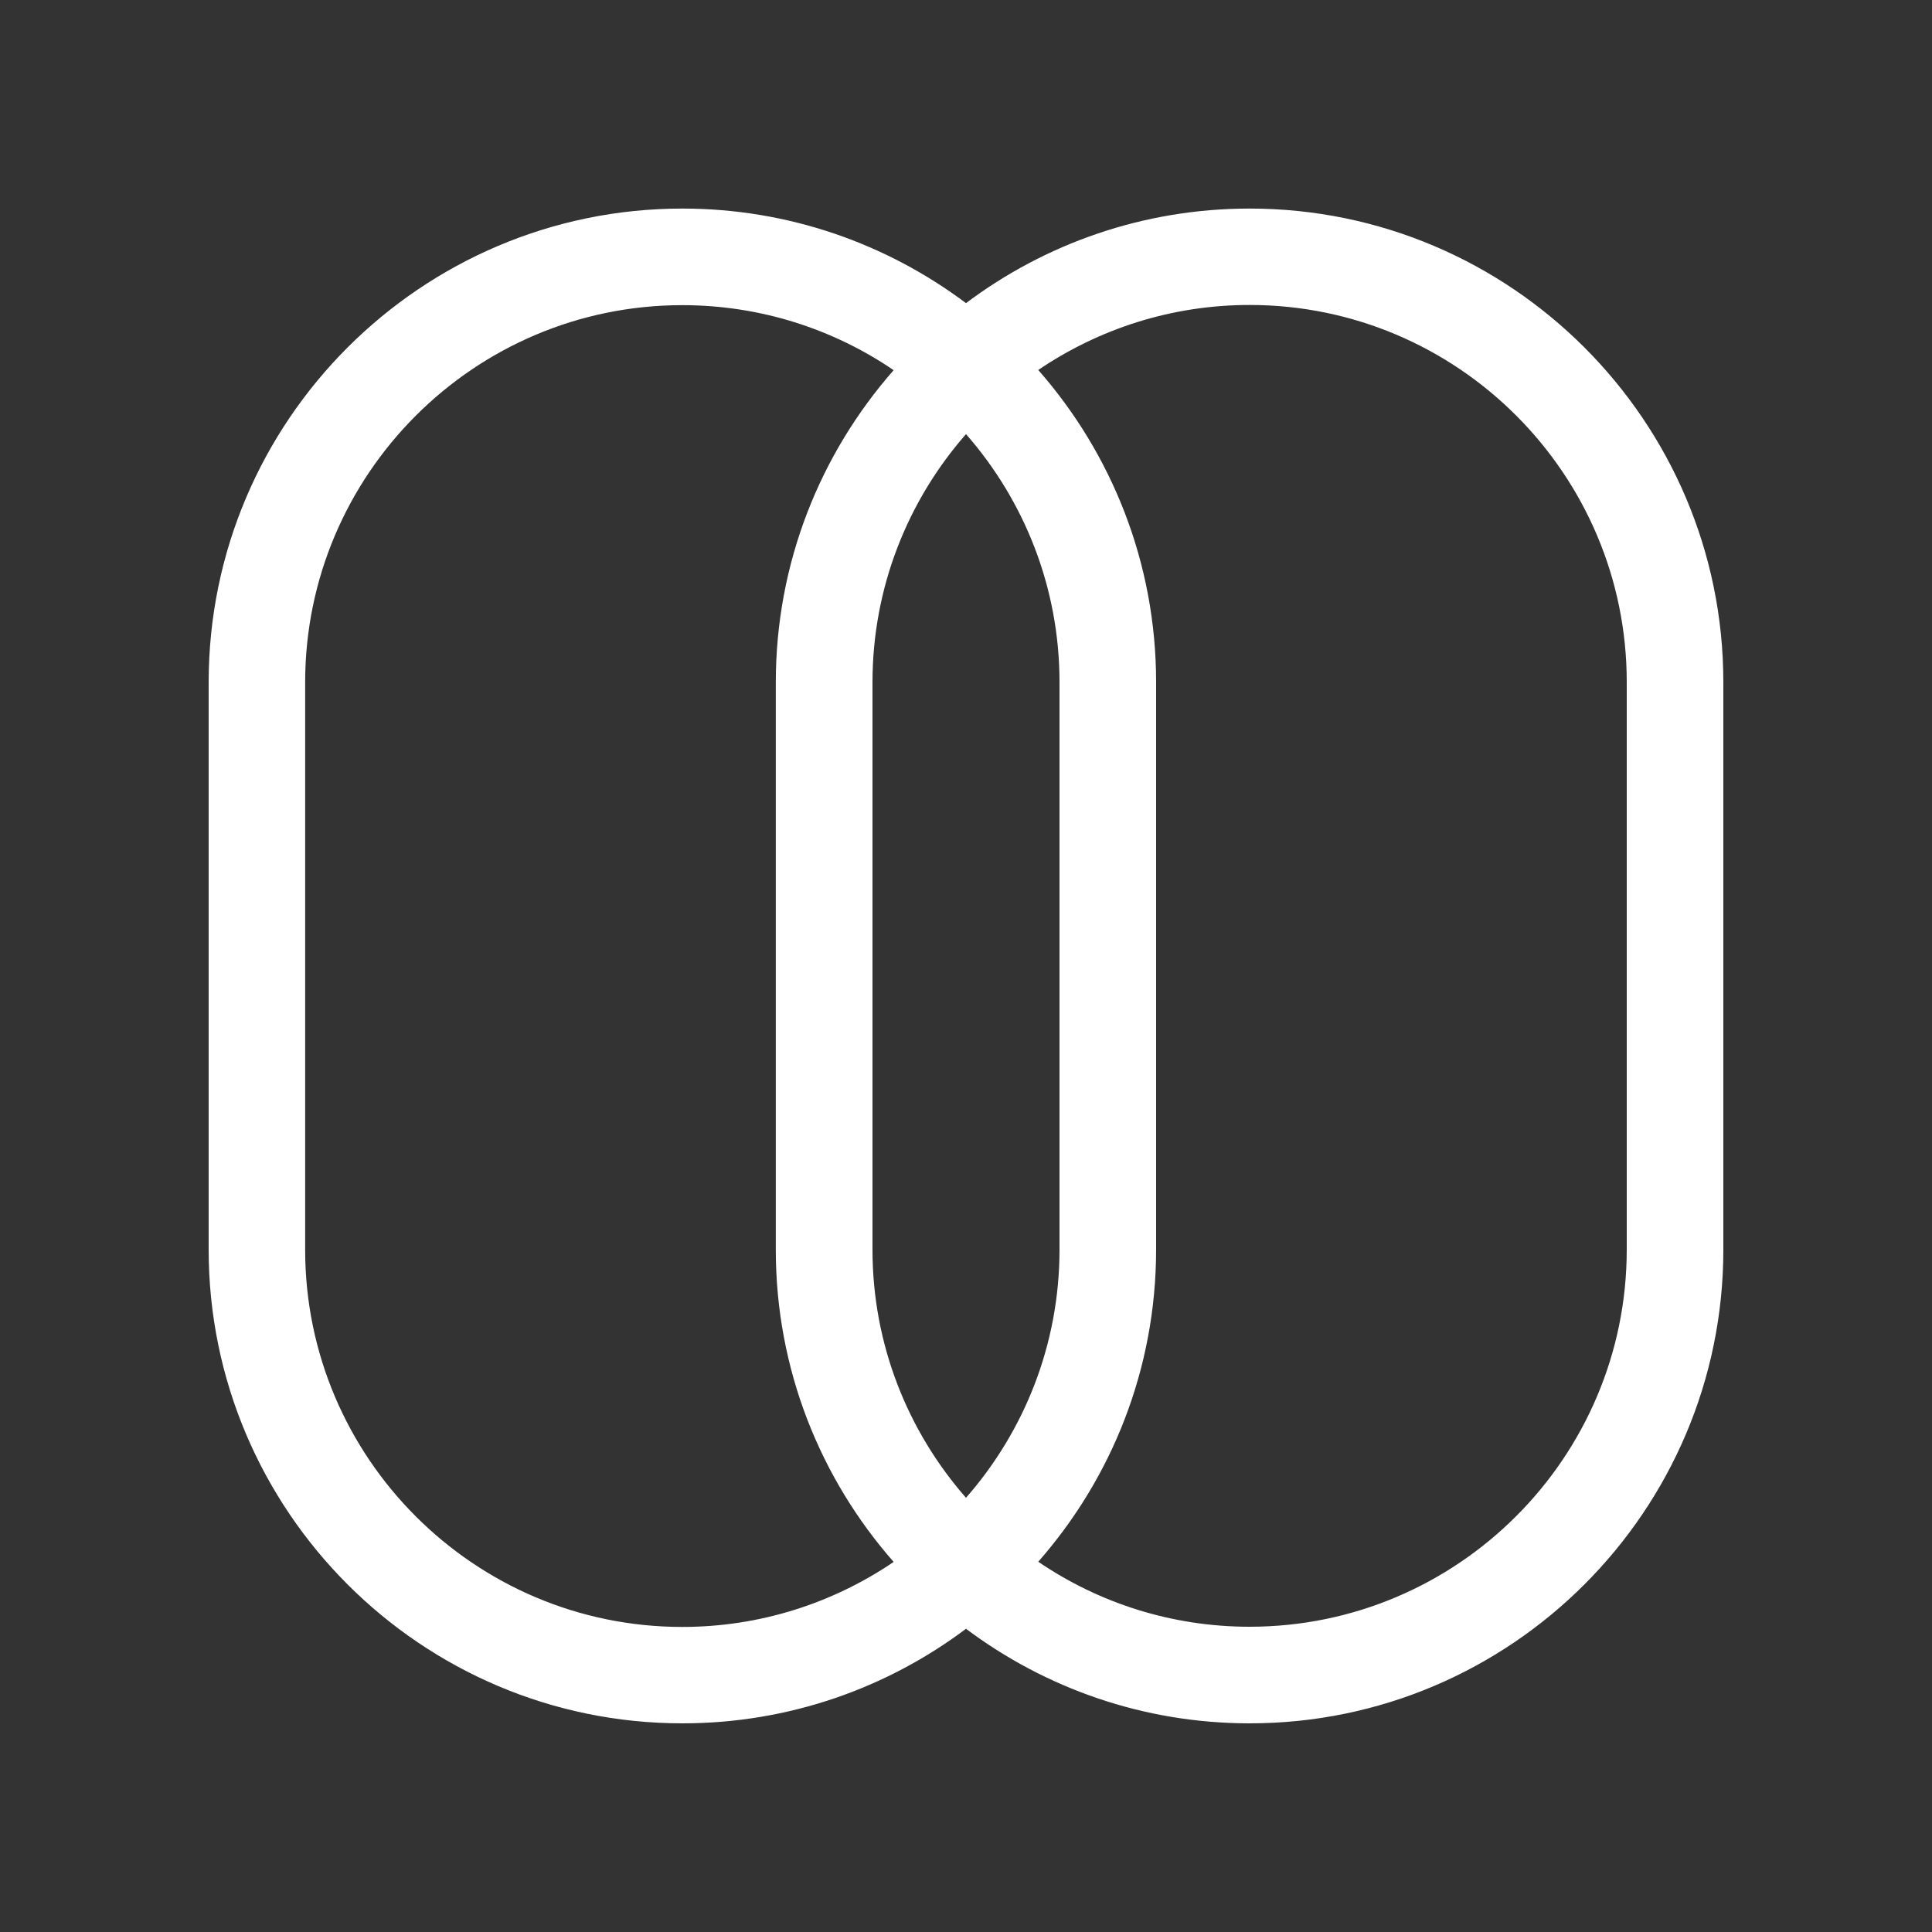 <?xml version="1.0" encoding="UTF-8"?>
<svg id="Layer_1" data-name="Layer 1" xmlns="http://www.w3.org/2000/svg" viewBox="0 0 200 200">
  <rect x="0" y="0" width="200" height="200" fill="#333333" stroke="none"/>
  <defs>
    <style>
      .cls-1 {
        fill: #fff;
        stroke-width: 0px;
      }
    </style>
  </defs>
  <path class="cls-1" d="m129.36,21.59c-11,0-21.17,3.64-29.36,9.79-8.19-6.14-18.36-9.79-29.36-9.79-27.04,0-49.04,22-49.04,49.04v58.73c0,27.04,22,49.04,49.04,49.04,11,0,21.17-3.64,29.36-9.79,8.19,6.14,18.36,9.79,29.36,9.79,27.04,0,49.04-22,49.04-49.04v-58.73c0-27.04-22-49.04-49.04-49.04Zm-29.36,133.46c-6.02-6.87-9.68-15.86-9.68-25.69v-58.73c0-9.83,3.66-18.82,9.68-25.69,6.02,6.87,9.68,15.86,9.68,25.69v58.73c0,9.83-3.66,18.82-9.68,25.69Zm-68.41-25.69v-58.73c0-21.53,17.51-39.04,39.04-39.04,8.1,0,15.64,2.48,21.88,6.73-7.59,8.64-12.2,19.95-12.2,32.32v58.73c0,12.37,4.61,23.68,12.2,32.32-6.25,4.24-13.78,6.73-21.88,6.73-21.53,0-39.04-17.52-39.04-39.04Zm136.81,0c0,21.53-17.51,39.04-39.04,39.04-8.1,0-15.64-2.48-21.88-6.73,7.59-8.64,12.2-19.95,12.2-32.32v-58.73c0-12.37-4.61-23.68-12.2-32.32,6.25-4.24,13.78-6.73,21.88-6.73,21.53,0,39.04,17.51,39.04,39.04v58.73Z"/>
</svg>